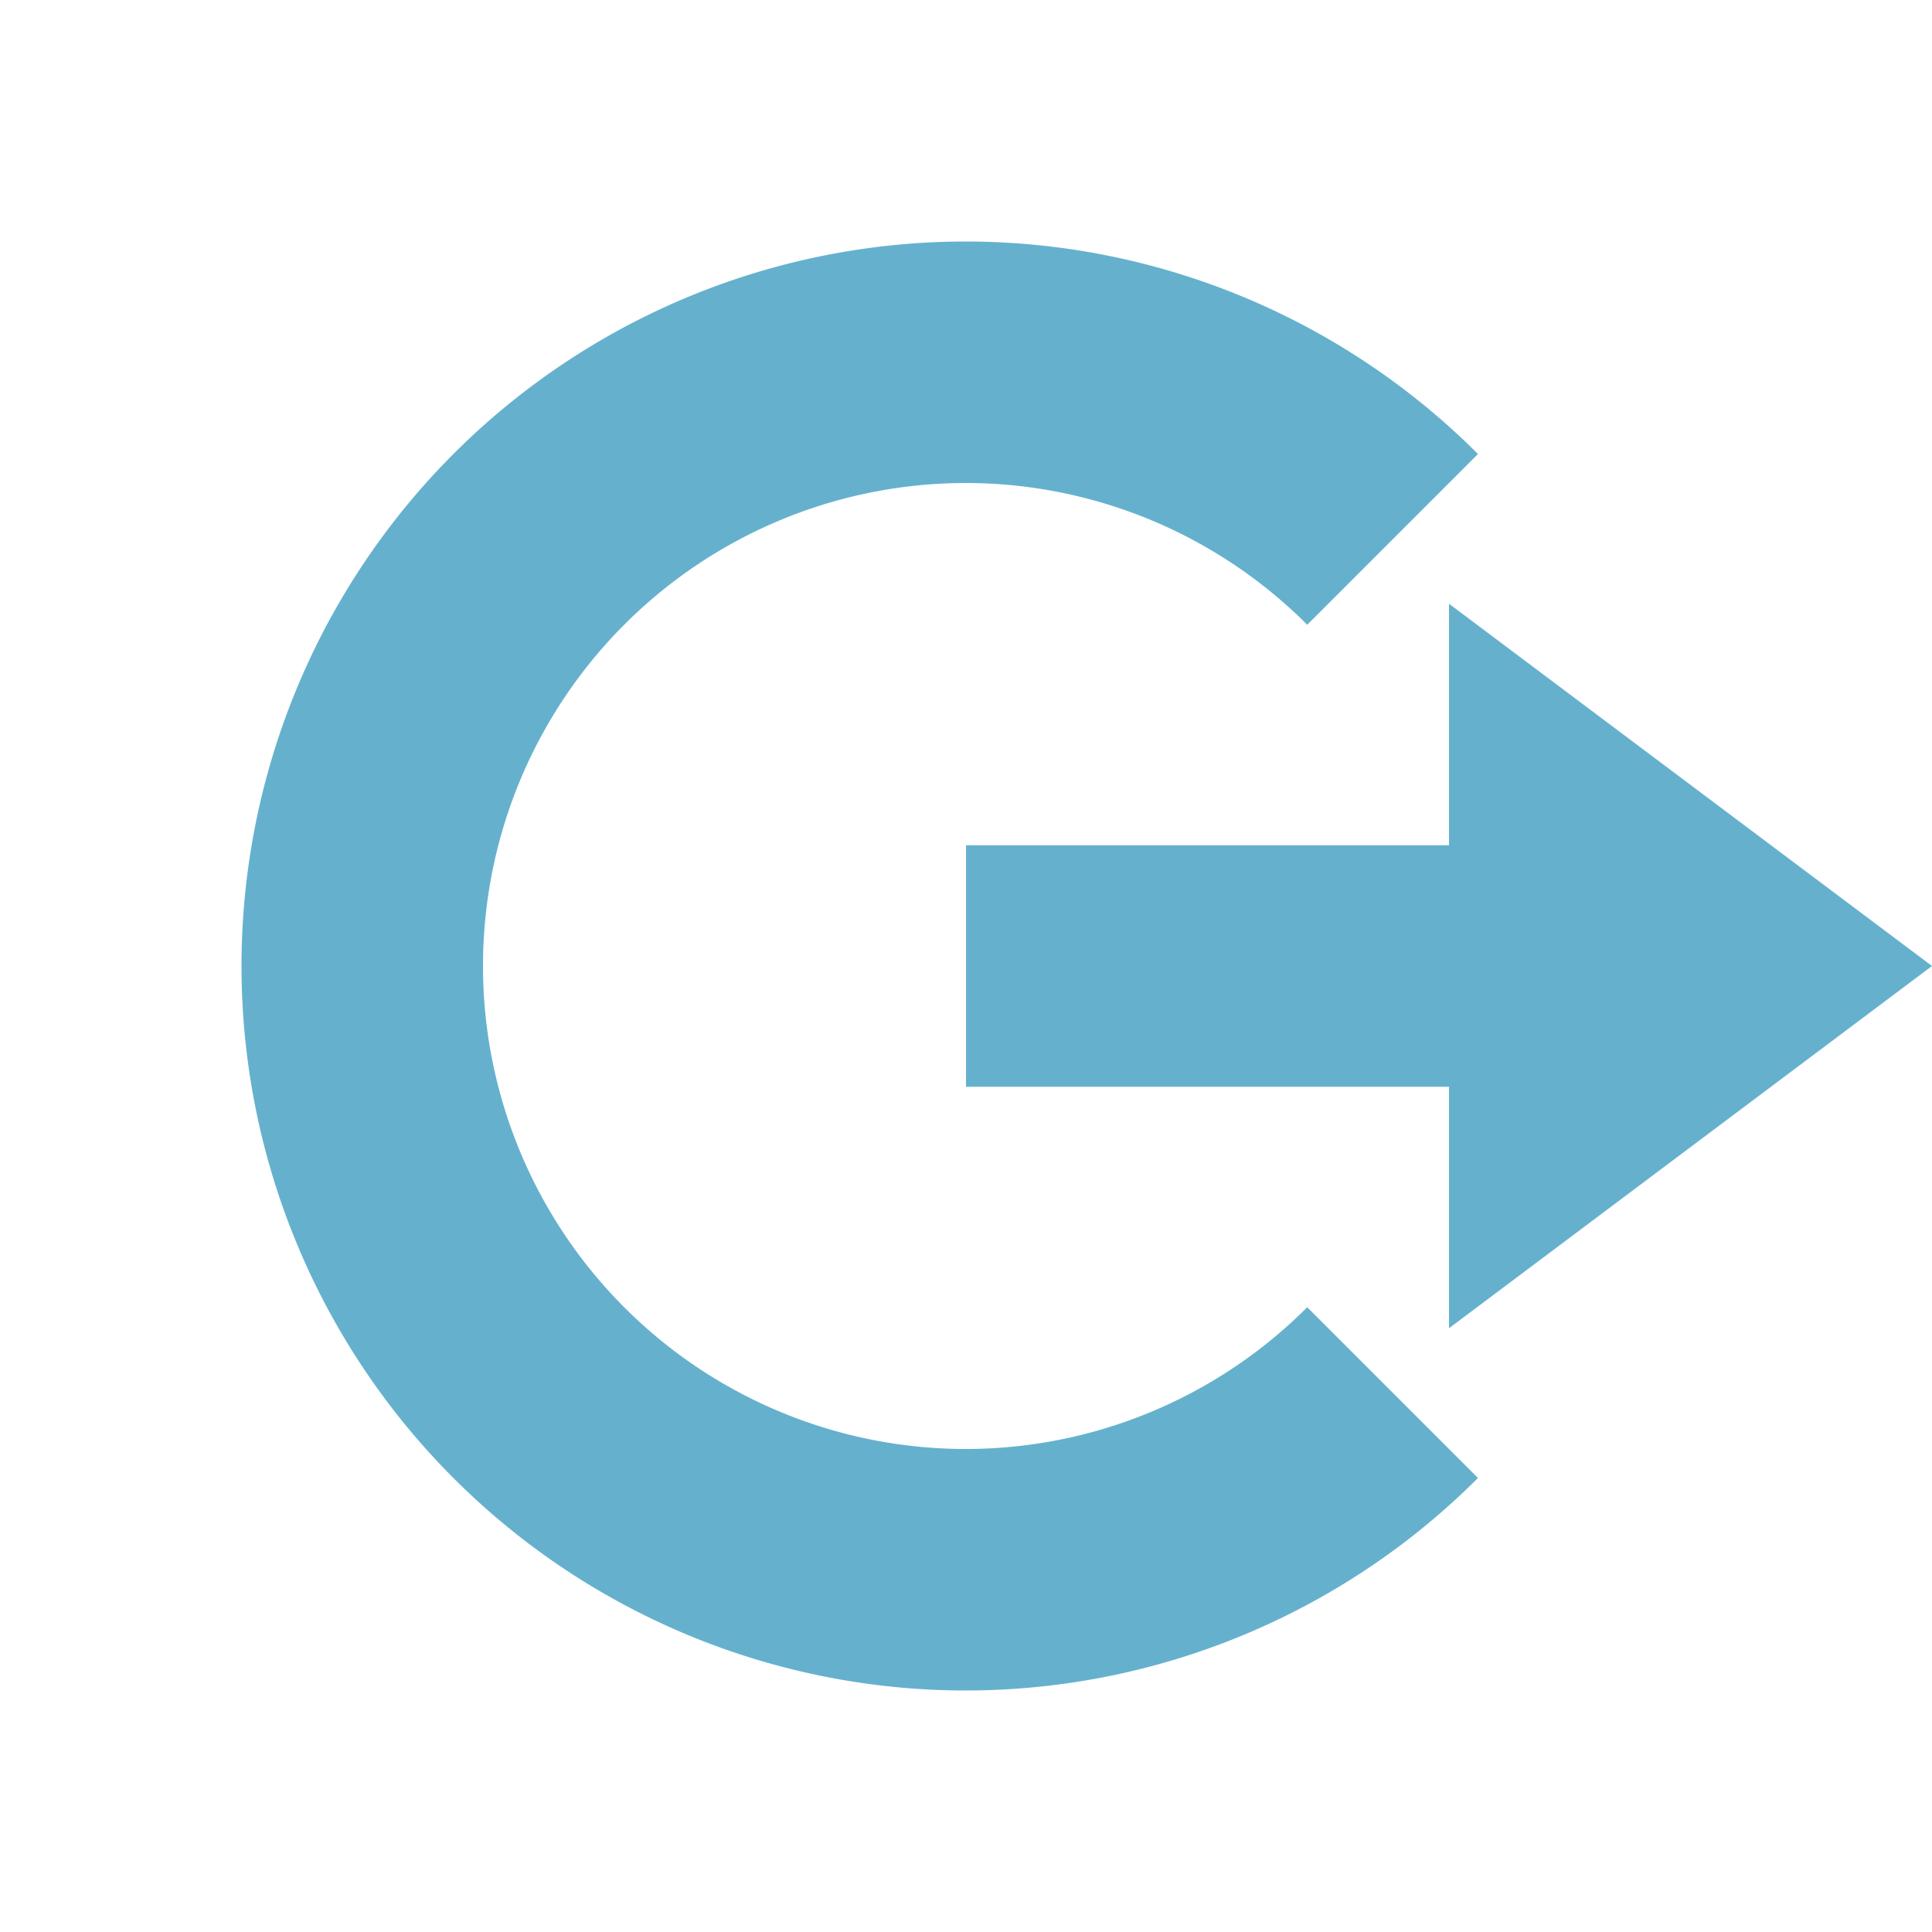 <svg xmlns="http://www.w3.org/2000/svg" width="16" height="16" version="1.1">
 <path style="fill:#65b1cd" d="M 12,5 16,8 12,11 V 9 H 8 V 7 H 12 Z"/>
 <path style="fill:#65b1cd" d="M 8,2 A 6,6 0 0 0 2,8 6,6 0 0 0 8,14 6,6 0 0 0 12.24,12.24 L 10.826,10.826 A 4,4 0 0 1 8,12 4,4 0 0 1 4,8 4,4 0 0 1 8,4 4,4 0 0 1 10.826,5.174 L 12.24,3.76 A 6,6 0 0 0 8,2 Z"/>
</svg>
